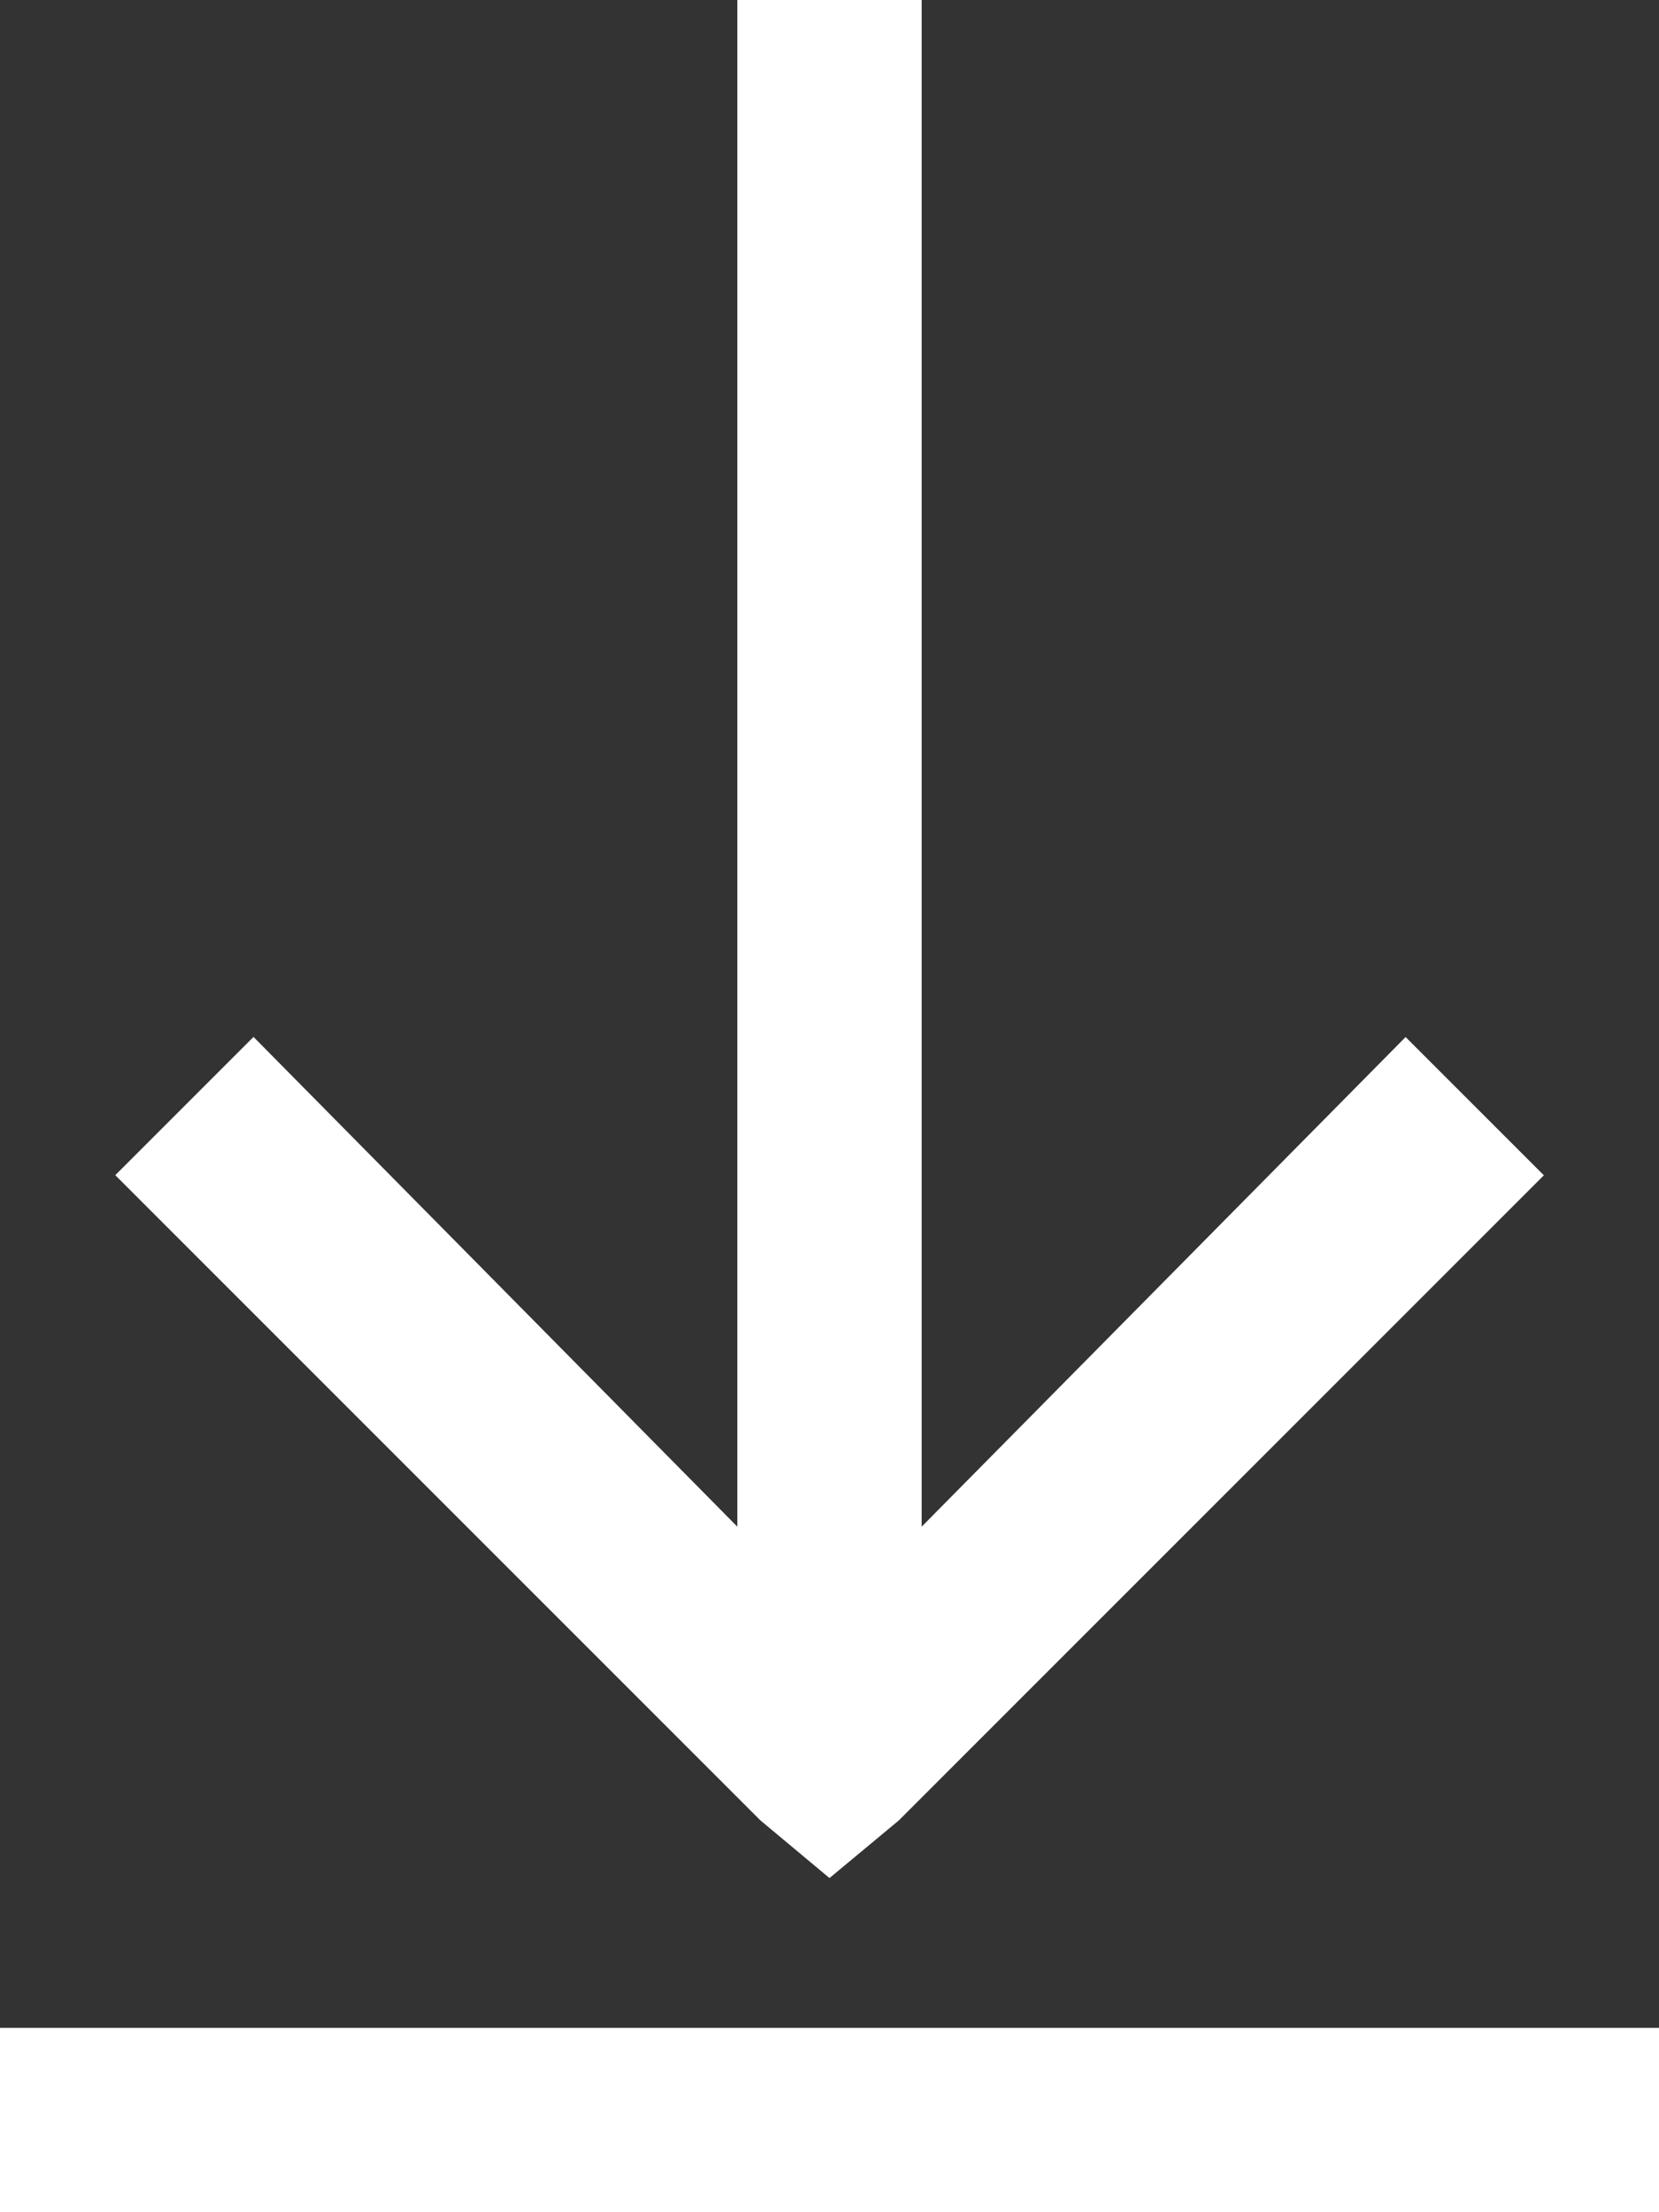 <svg xmlns="http://www.w3.org/2000/svg" width="13.5" height="18" viewBox="0 0 13.5 18">
  <rect x="0" y="0" width="13.5" height="18" fill="#333333" stroke="none"/>
  <path id="icon-download" d="M-.75-18H.75V-5.578L4.688-9.562,5.813-8.437.563-3.187,0-2.719l-.562-.469-5.25-5.25,1.125-1.125L-.75-5.578Zm-6,16.5H6.75V0H-6.75Z" transform="translate(6.75 18)" fill="#ffffff"/>
</svg>
